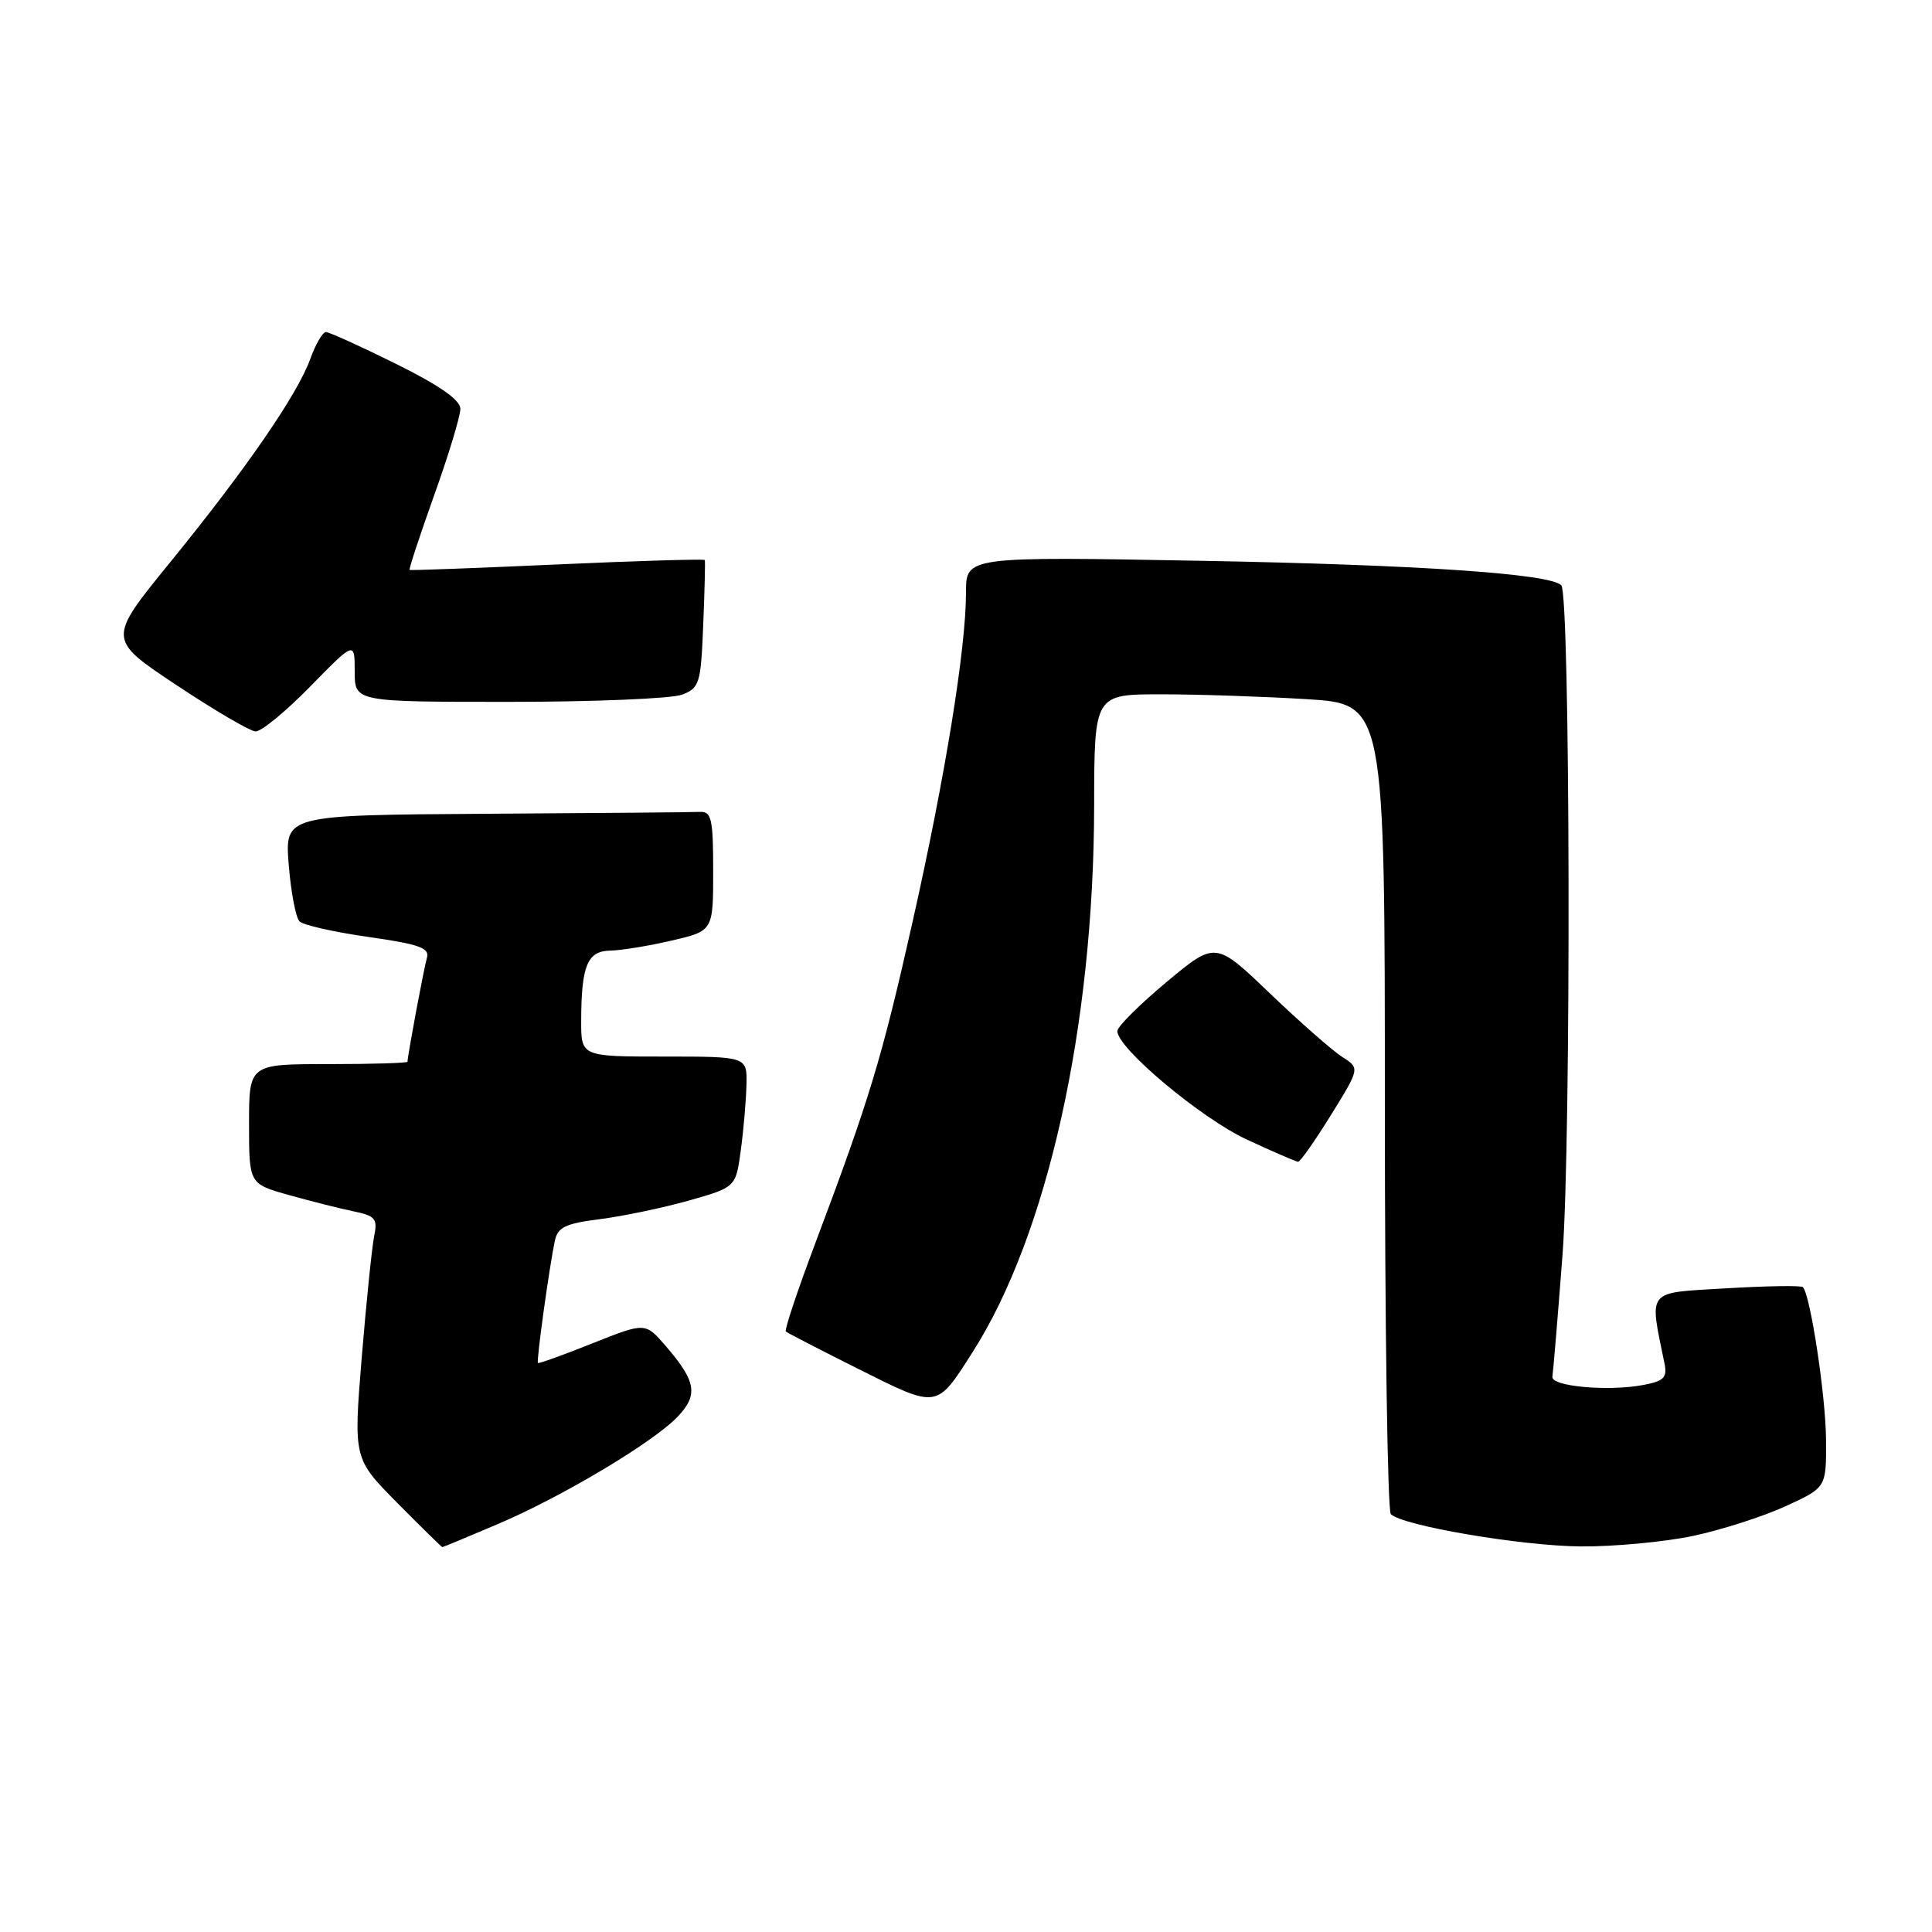<?xml version="1.0" encoding="UTF-8" standalone="no"?>
<!DOCTYPE svg PUBLIC "-//W3C//DTD SVG 1.1//EN" "http://www.w3.org/Graphics/SVG/1.1/DTD/svg11.dtd" >
<svg xmlns="http://www.w3.org/2000/svg" xmlns:xlink="http://www.w3.org/1999/xlink" version="1.1" viewBox="0 0 256 256">
 <g >
 <path fill="currentColor"
d=" M 65.91 201.97 C 74.54 198.30 86.67 191.05 89.85 187.66 C 92.54 184.79 92.23 183.01 88.21 178.35 C 85.50 175.21 85.50 175.21 78.50 178.00 C 74.65 179.54 71.40 180.71 71.28 180.60 C 71.05 180.39 72.78 167.89 73.53 164.37 C 73.90 162.62 74.96 162.11 79.45 161.55 C 82.45 161.17 87.75 160.07 91.21 159.10 C 97.50 157.32 97.50 157.32 98.16 152.41 C 98.53 149.71 98.86 145.81 98.91 143.75 C 99.00 140.00 99.00 140.00 88.00 140.00 C 77.00 140.00 77.00 140.00 77.01 135.25 C 77.03 127.92 77.83 126.01 80.87 125.96 C 82.31 125.93 85.97 125.34 89.00 124.63 C 94.50 123.35 94.50 123.35 94.50 115.42 C 94.50 108.51 94.28 107.51 92.75 107.58 C 91.79 107.63 79.01 107.74 64.36 107.83 C 37.73 108.00 37.73 108.00 38.26 114.59 C 38.55 118.22 39.19 121.59 39.69 122.09 C 40.18 122.58 44.29 123.51 48.81 124.15 C 55.54 125.11 56.95 125.60 56.57 126.91 C 56.16 128.33 54.00 139.90 54.00 140.68 C 54.00 140.86 49.28 141.00 43.50 141.00 C 33.00 141.00 33.00 141.00 33.00 148.93 C 33.00 156.86 33.00 156.86 38.25 158.34 C 41.14 159.15 44.99 160.13 46.81 160.50 C 49.75 161.11 50.06 161.48 49.57 163.84 C 49.28 165.30 48.54 172.52 47.93 179.89 C 46.84 193.28 46.84 193.28 52.64 199.14 C 55.83 202.36 58.52 205.00 58.61 205.00 C 58.71 205.00 61.99 203.64 65.91 201.97 Z  M 224.33 203.52 C 228.09 202.72 233.61 200.95 236.58 199.59 C 242.00 197.11 242.00 197.11 241.96 190.81 C 241.93 185.02 239.88 171.55 238.89 170.55 C 238.66 170.32 234.08 170.39 228.72 170.71 C 218.00 171.35 218.53 170.71 220.56 180.70 C 220.94 182.54 220.46 183.01 217.73 183.52 C 213.04 184.40 205.46 183.70 205.70 182.41 C 205.80 181.81 206.41 174.56 207.04 166.30 C 208.20 151.11 208.07 78.74 206.88 77.55 C 205.35 76.02 188.04 74.84 159.25 74.31 C 128.00 73.74 128.00 73.74 128.00 78.49 C 128.00 85.93 125.25 102.89 120.92 122.15 C 116.82 140.36 115.26 145.51 108.01 164.79 C 105.67 171.01 103.92 176.24 104.13 176.43 C 104.33 176.62 108.70 178.87 113.83 181.44 C 124.31 186.68 124.06 186.72 128.87 179.17 C 138.80 163.61 144.94 135.99 144.98 106.75 C 145.00 92.00 145.00 92.00 153.84 92.00 C 158.71 92.00 167.37 92.29 173.09 92.64 C 183.50 93.27 183.50 93.27 183.50 146.55 C 183.50 175.86 183.86 200.19 184.29 200.63 C 185.84 202.17 201.61 204.85 209.50 204.91 C 213.90 204.94 220.58 204.31 224.33 203.52 Z  M 176.35 147.76 C 180.20 141.54 180.20 141.54 177.85 140.05 C 176.56 139.22 172.25 135.44 168.28 131.64 C 161.06 124.72 161.06 124.72 154.59 130.11 C 151.03 133.08 148.09 136.00 148.06 136.60 C 147.94 138.80 159.16 148.20 165.26 151.02 C 168.69 152.61 171.72 153.92 172.00 153.94 C 172.28 153.96 174.23 151.18 176.35 147.76 Z  M 41.10 90.97 C 47.00 84.95 47.00 84.95 47.00 88.97 C 47.00 93.00 47.00 93.00 67.43 93.00 C 78.67 93.00 88.99 92.57 90.36 92.05 C 92.69 91.17 92.87 90.59 93.18 82.80 C 93.37 78.24 93.46 74.37 93.39 74.21 C 93.32 74.05 84.54 74.31 73.88 74.79 C 63.22 75.27 54.40 75.60 54.27 75.52 C 54.15 75.44 55.61 71.00 57.52 65.65 C 59.44 60.30 61.00 55.14 61.00 54.18 C 61.00 53.00 58.28 51.10 52.49 48.22 C 47.80 45.90 43.62 44.00 43.19 44.00 C 42.75 44.00 41.82 45.60 41.11 47.57 C 39.40 52.30 32.56 62.22 22.47 74.60 C 14.24 84.71 14.24 84.71 23.37 90.77 C 28.39 94.11 33.11 96.87 33.85 96.92 C 34.60 96.96 37.86 94.29 41.10 90.97 Z "/>
</g>
</svg>
